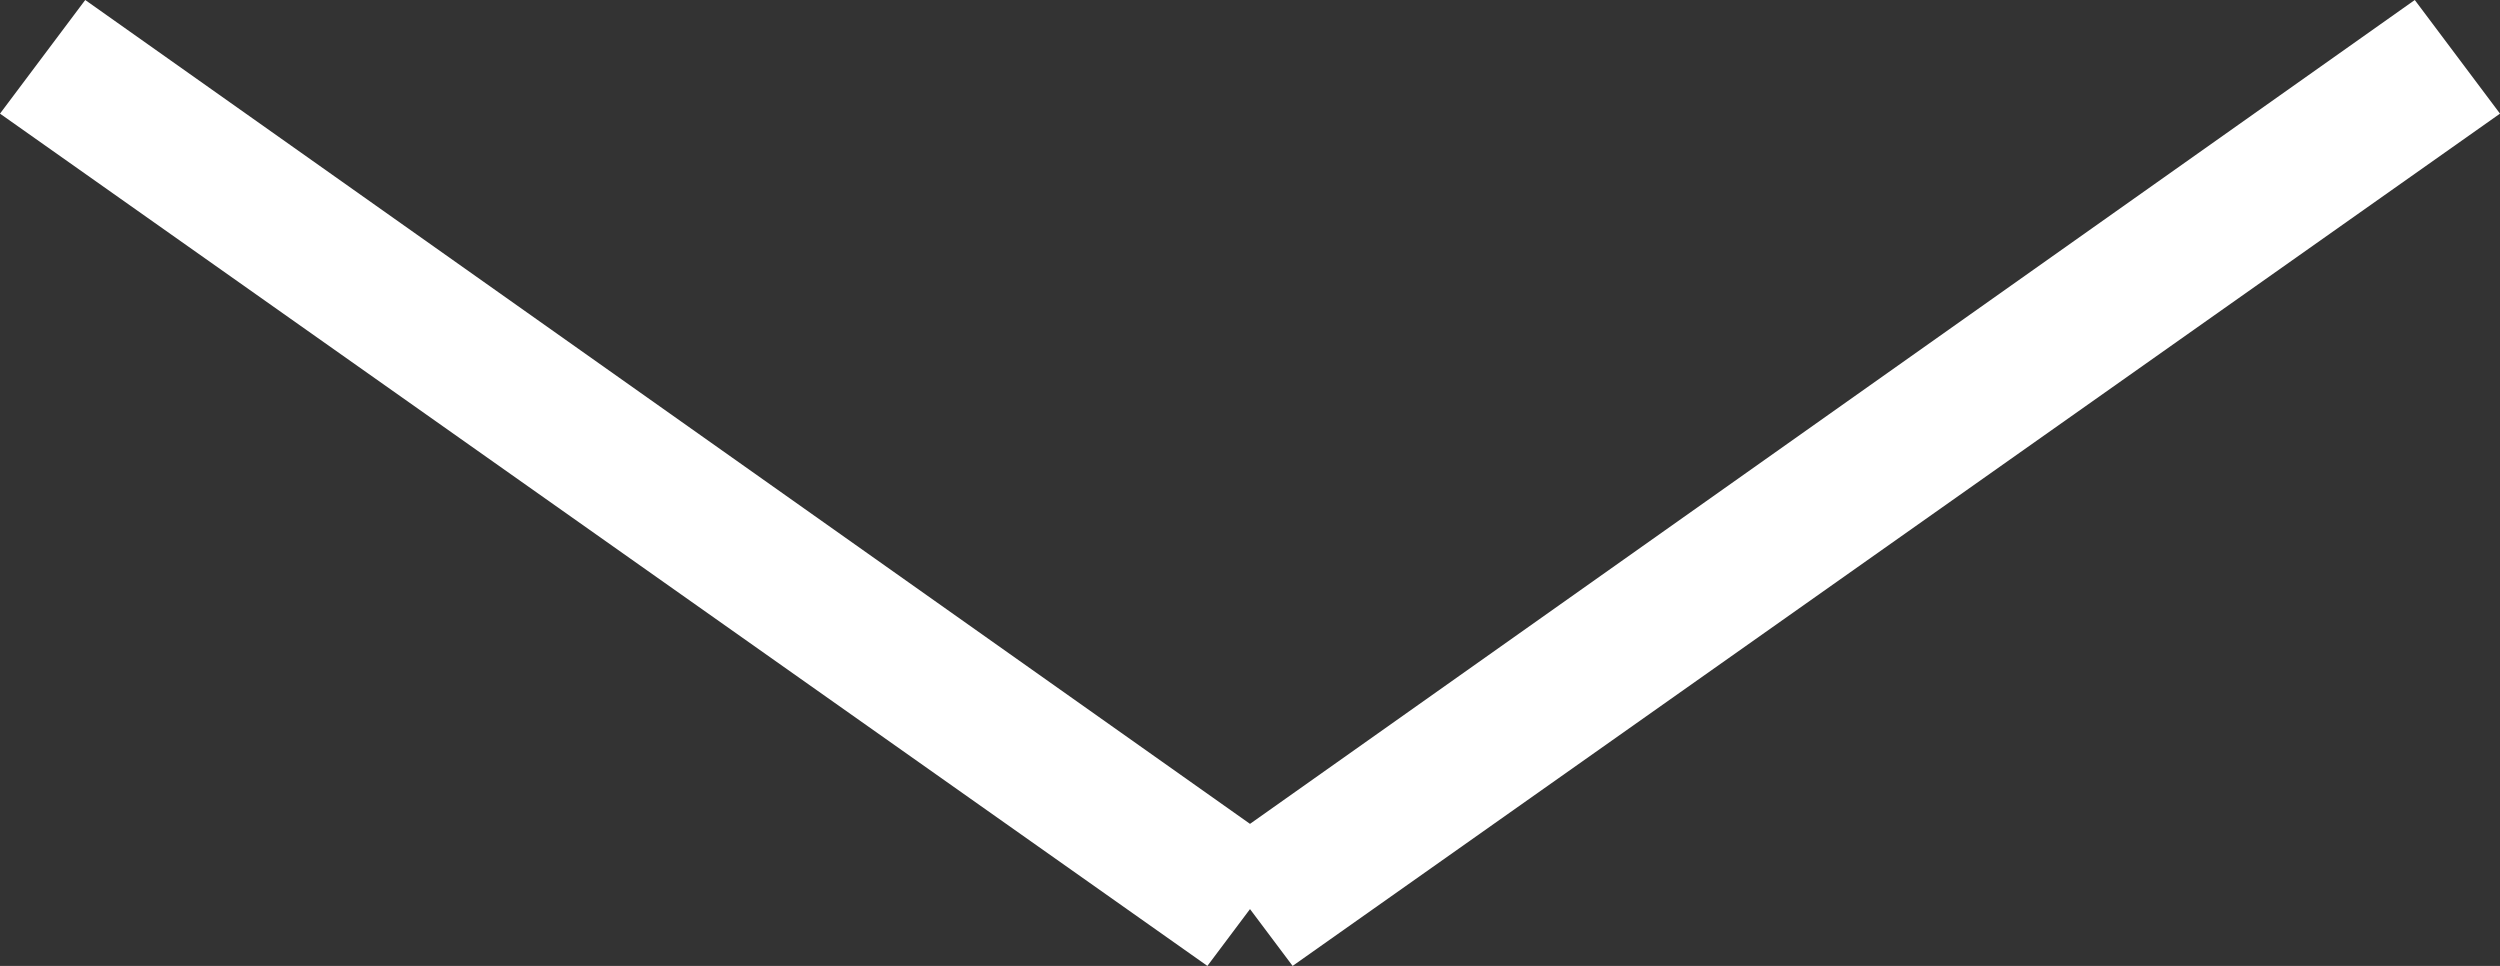 <?xml version="1.0" encoding="utf-8"?>
<!-- Generator: Adobe Illustrator 17.0.2, SVG Export Plug-In . SVG Version: 6.00 Build 0)  -->
<!DOCTYPE svg PUBLIC "-//W3C//DTD SVG 1.1//EN" "http://www.w3.org/Graphics/SVG/1.1/DTD/svg11.dtd">
<svg version="1.1" id="Layer_1" xmlns="http://www.w3.org/2000/svg" xmlns:xlink="http://www.w3.org/1999/xlink" x="0px" y="0px"
	 width="35.2px" height="13.6px" viewBox="0 0 35.2 13.6" enable-background="new 0 0 35.2 13.6" xml:space="preserve">
<rect x="0" y="0" width="35.2" height="13.6" fill="#333333" stroke="none"/>
<g>
	<g>
		<polygon fill-rule="evenodd" clip-rule="evenodd" fill="#FFFFFF" points="35.2,1.6 34,0 17.6,11.6 1.2,0 0,1.6 17,13.6 17.6,12.8 
			18.2,13.6 		"/>
	</g>
</g>
</svg>
